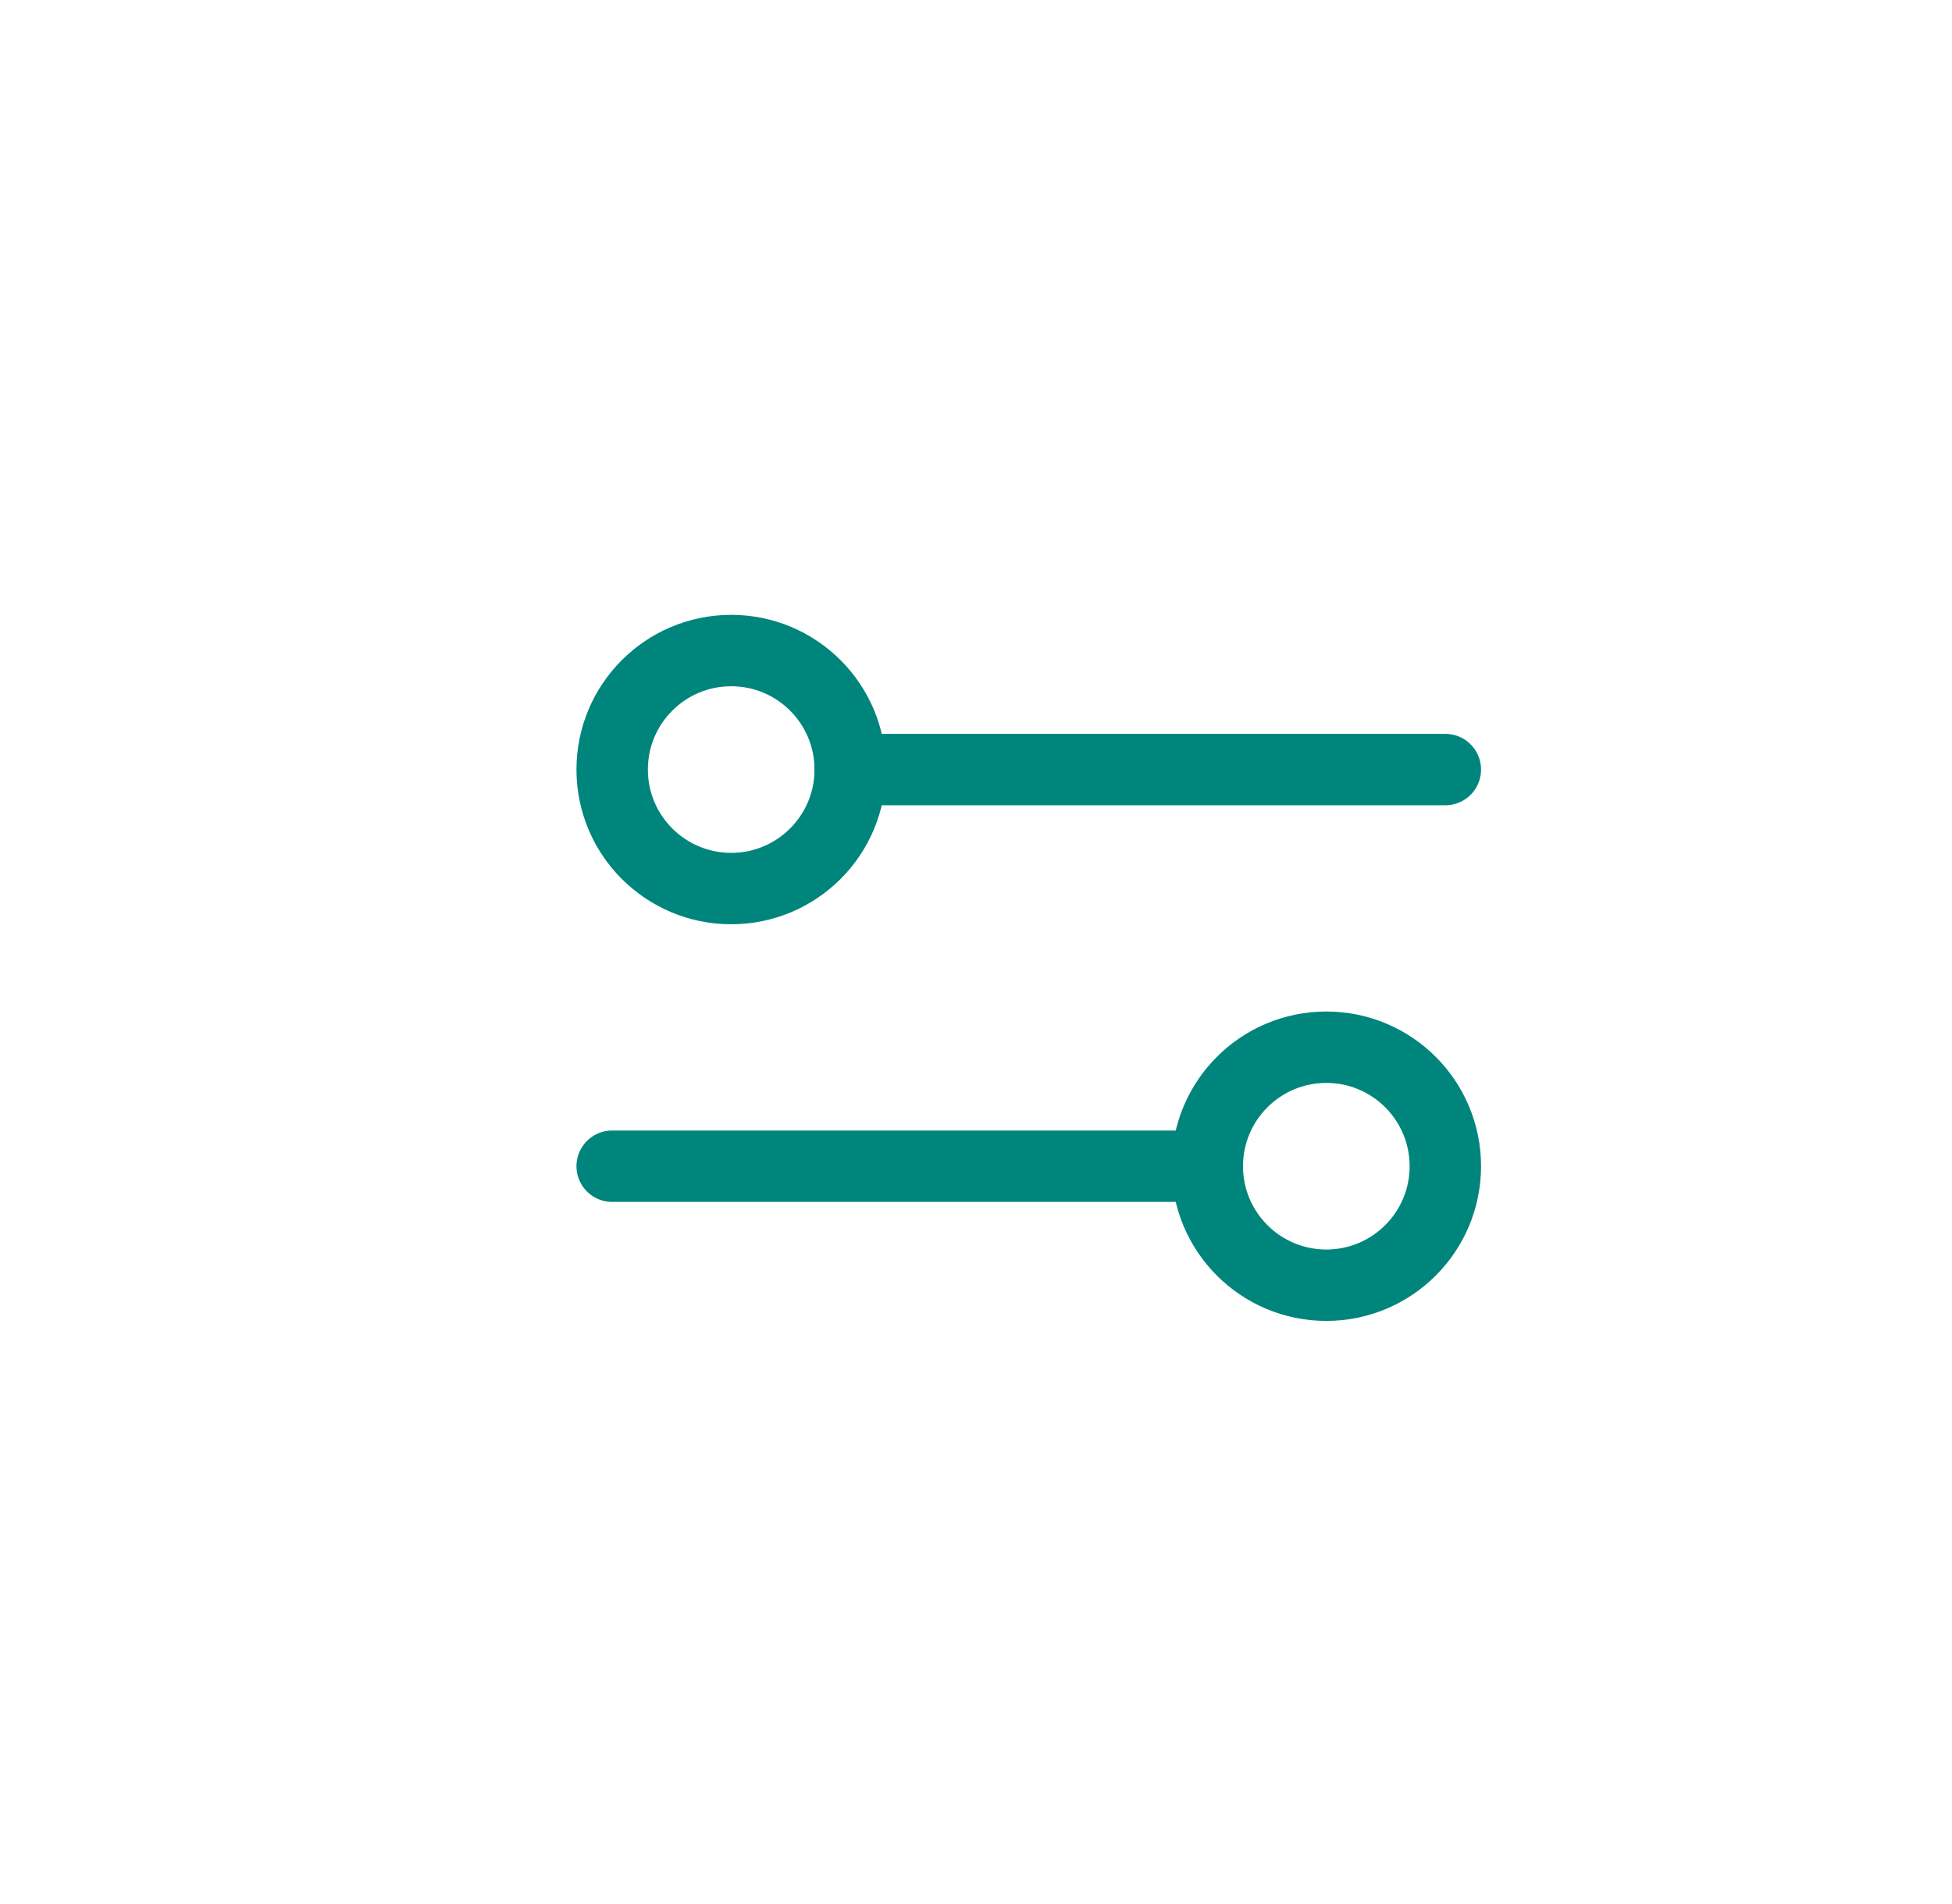 <svg width="41" height="40" viewBox="0 0 41 40" fill="none" xmlns="http://www.w3.org/2000/svg">
<g clip-path="url(#clip0_1_1770)">
<path d="M17.858 16.167H30.358" stroke="#00857D" stroke-width="1.5" stroke-linecap="round"/>
<circle cx="15.358" cy="16.167" r="2.5" stroke="#00857D" stroke-width="1.5" stroke-linecap="round"/>
<path d="M25.358 24.5H12.858" stroke="#00857D" stroke-width="1.5" stroke-linecap="round"/>
<circle cx="2.5" cy="2.5" r="2.5" transform="matrix(-1 0 0 1 30.358 22)" stroke="#00857D" stroke-width="1.5" stroke-linecap="round"/>
</g>
<defs>
<clipPath id="clip0_1_1770">
<rect width="40" height="40" fill="white" transform="translate(0.858)"/>
</clipPath>
</defs>
</svg>
